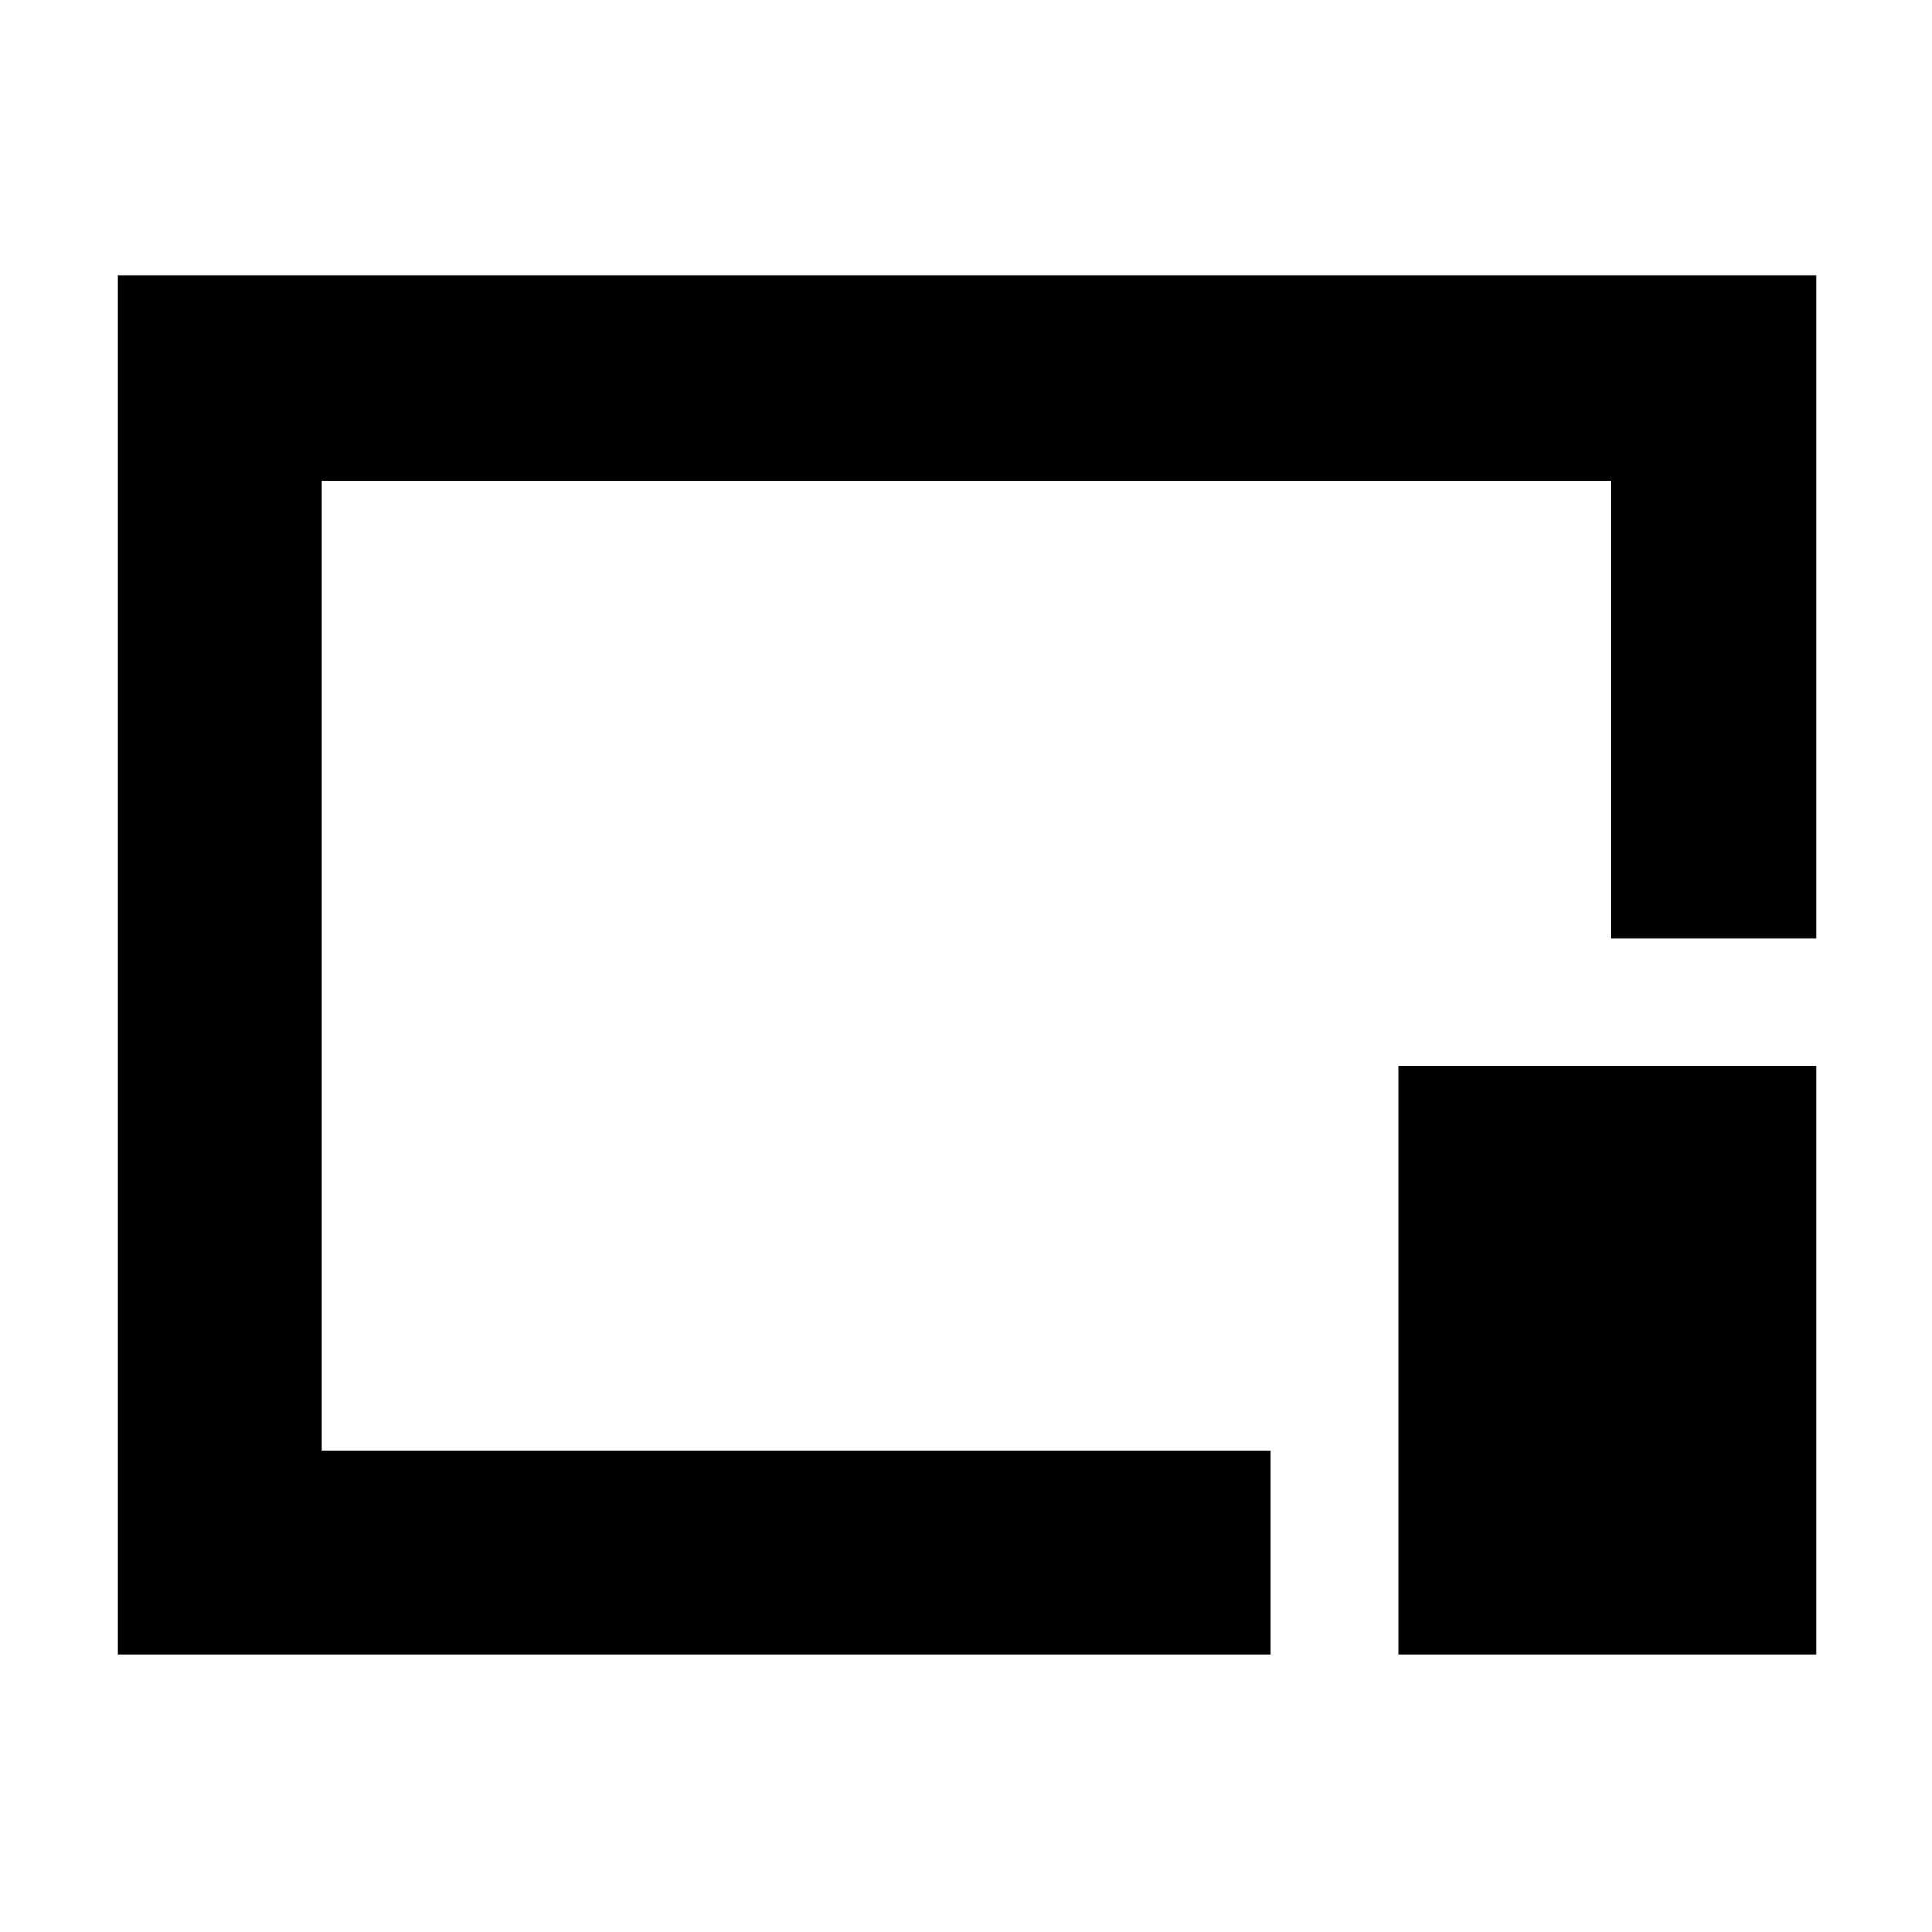 <svg xmlns="http://www.w3.org/2000/svg" height="40" viewBox="0 96 960 960" width="40"><path d="M58.667 918V232.833H902.5v329.5H800.501v-227.5H159.999v481.834H631.5V918H58.667Zm636.166 0V625.666H902.5V918H694.833ZM480.5 575.5Z"/></svg>